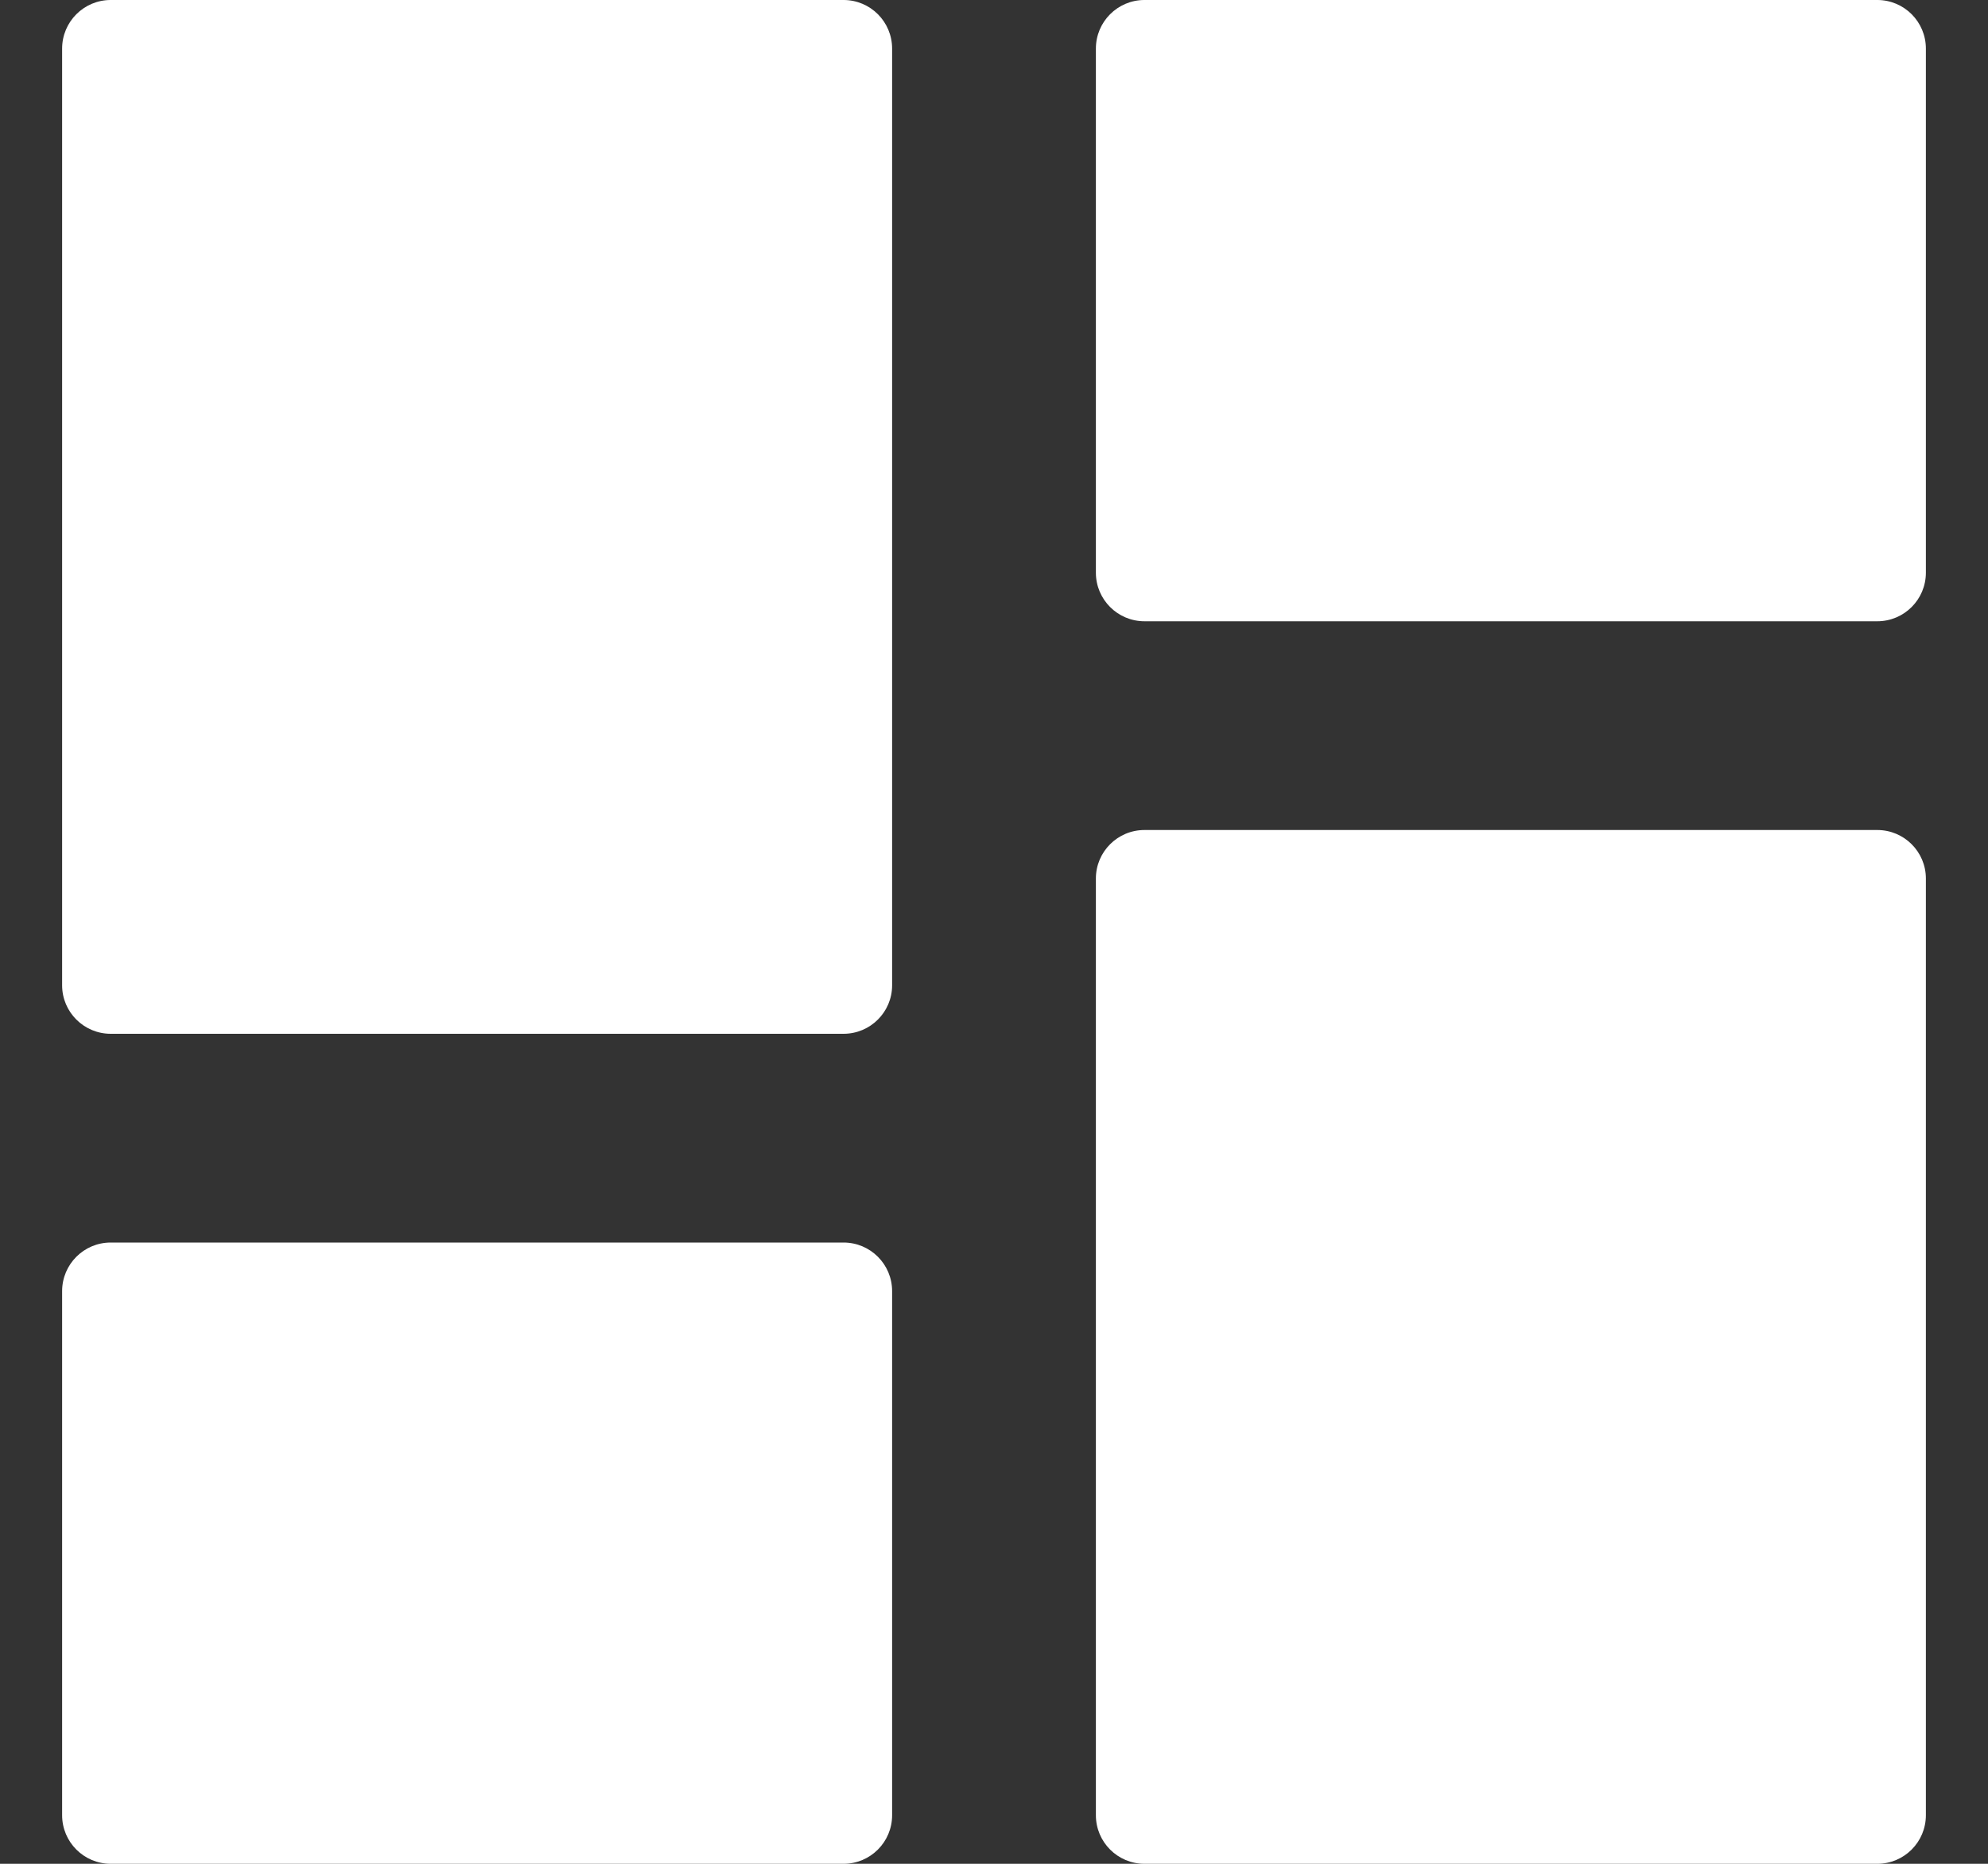<svg width="16" height="15" viewBox="0 0 16 15" fill="none" xmlns="http://www.w3.org/2000/svg">
<rect x="0" y="0" width="16" height="15" fill="#333333" stroke="none"/>
<path fillRule="evenodd" clipRule="evenodd" d="M0.5 4.16V7.93C0.5 8.145 0.675 8.32 0.891 8.32H3.84H6.789C7.005 8.32 7.18 8.145 7.18 7.93V4.16V0.391C7.18 0.175 7.005 -6.10352e-05 6.789 -6.10352e-05H3.84H0.891C0.675 -6.10352e-05 0.5 0.175 0.5 0.391V4.16ZM8.82 2.5V4.609C8.82 4.825 8.995 5 9.211 5H12.16H15.109C15.325 5 15.5 4.825 15.5 4.609V2.5V0.391C15.5 0.175 15.325 -6.10352e-05 15.109 -6.10352e-05H12.16H9.211C8.995 -6.10352e-05 8.82 0.175 8.82 0.391V2.5ZM8.82 10.84V14.609C8.82 14.825 8.995 15 9.211 15H12.16H15.109C15.325 15 15.5 14.825 15.5 14.609V10.84V7.07C15.5 6.855 15.325 6.68 15.109 6.68H12.16H9.211C8.995 6.68 8.82 6.855 8.82 7.07V10.84ZM0.5 12.5V14.609C0.5 14.825 0.675 15 0.891 15H3.84H6.789C7.005 15 7.18 14.825 7.18 14.609V12.5V10.391C7.18 10.175 7.005 10 6.789 10H3.84H0.891C0.675 10 0.5 10.175 0.5 10.391V12.5Z" fill="white"/>
</svg>
